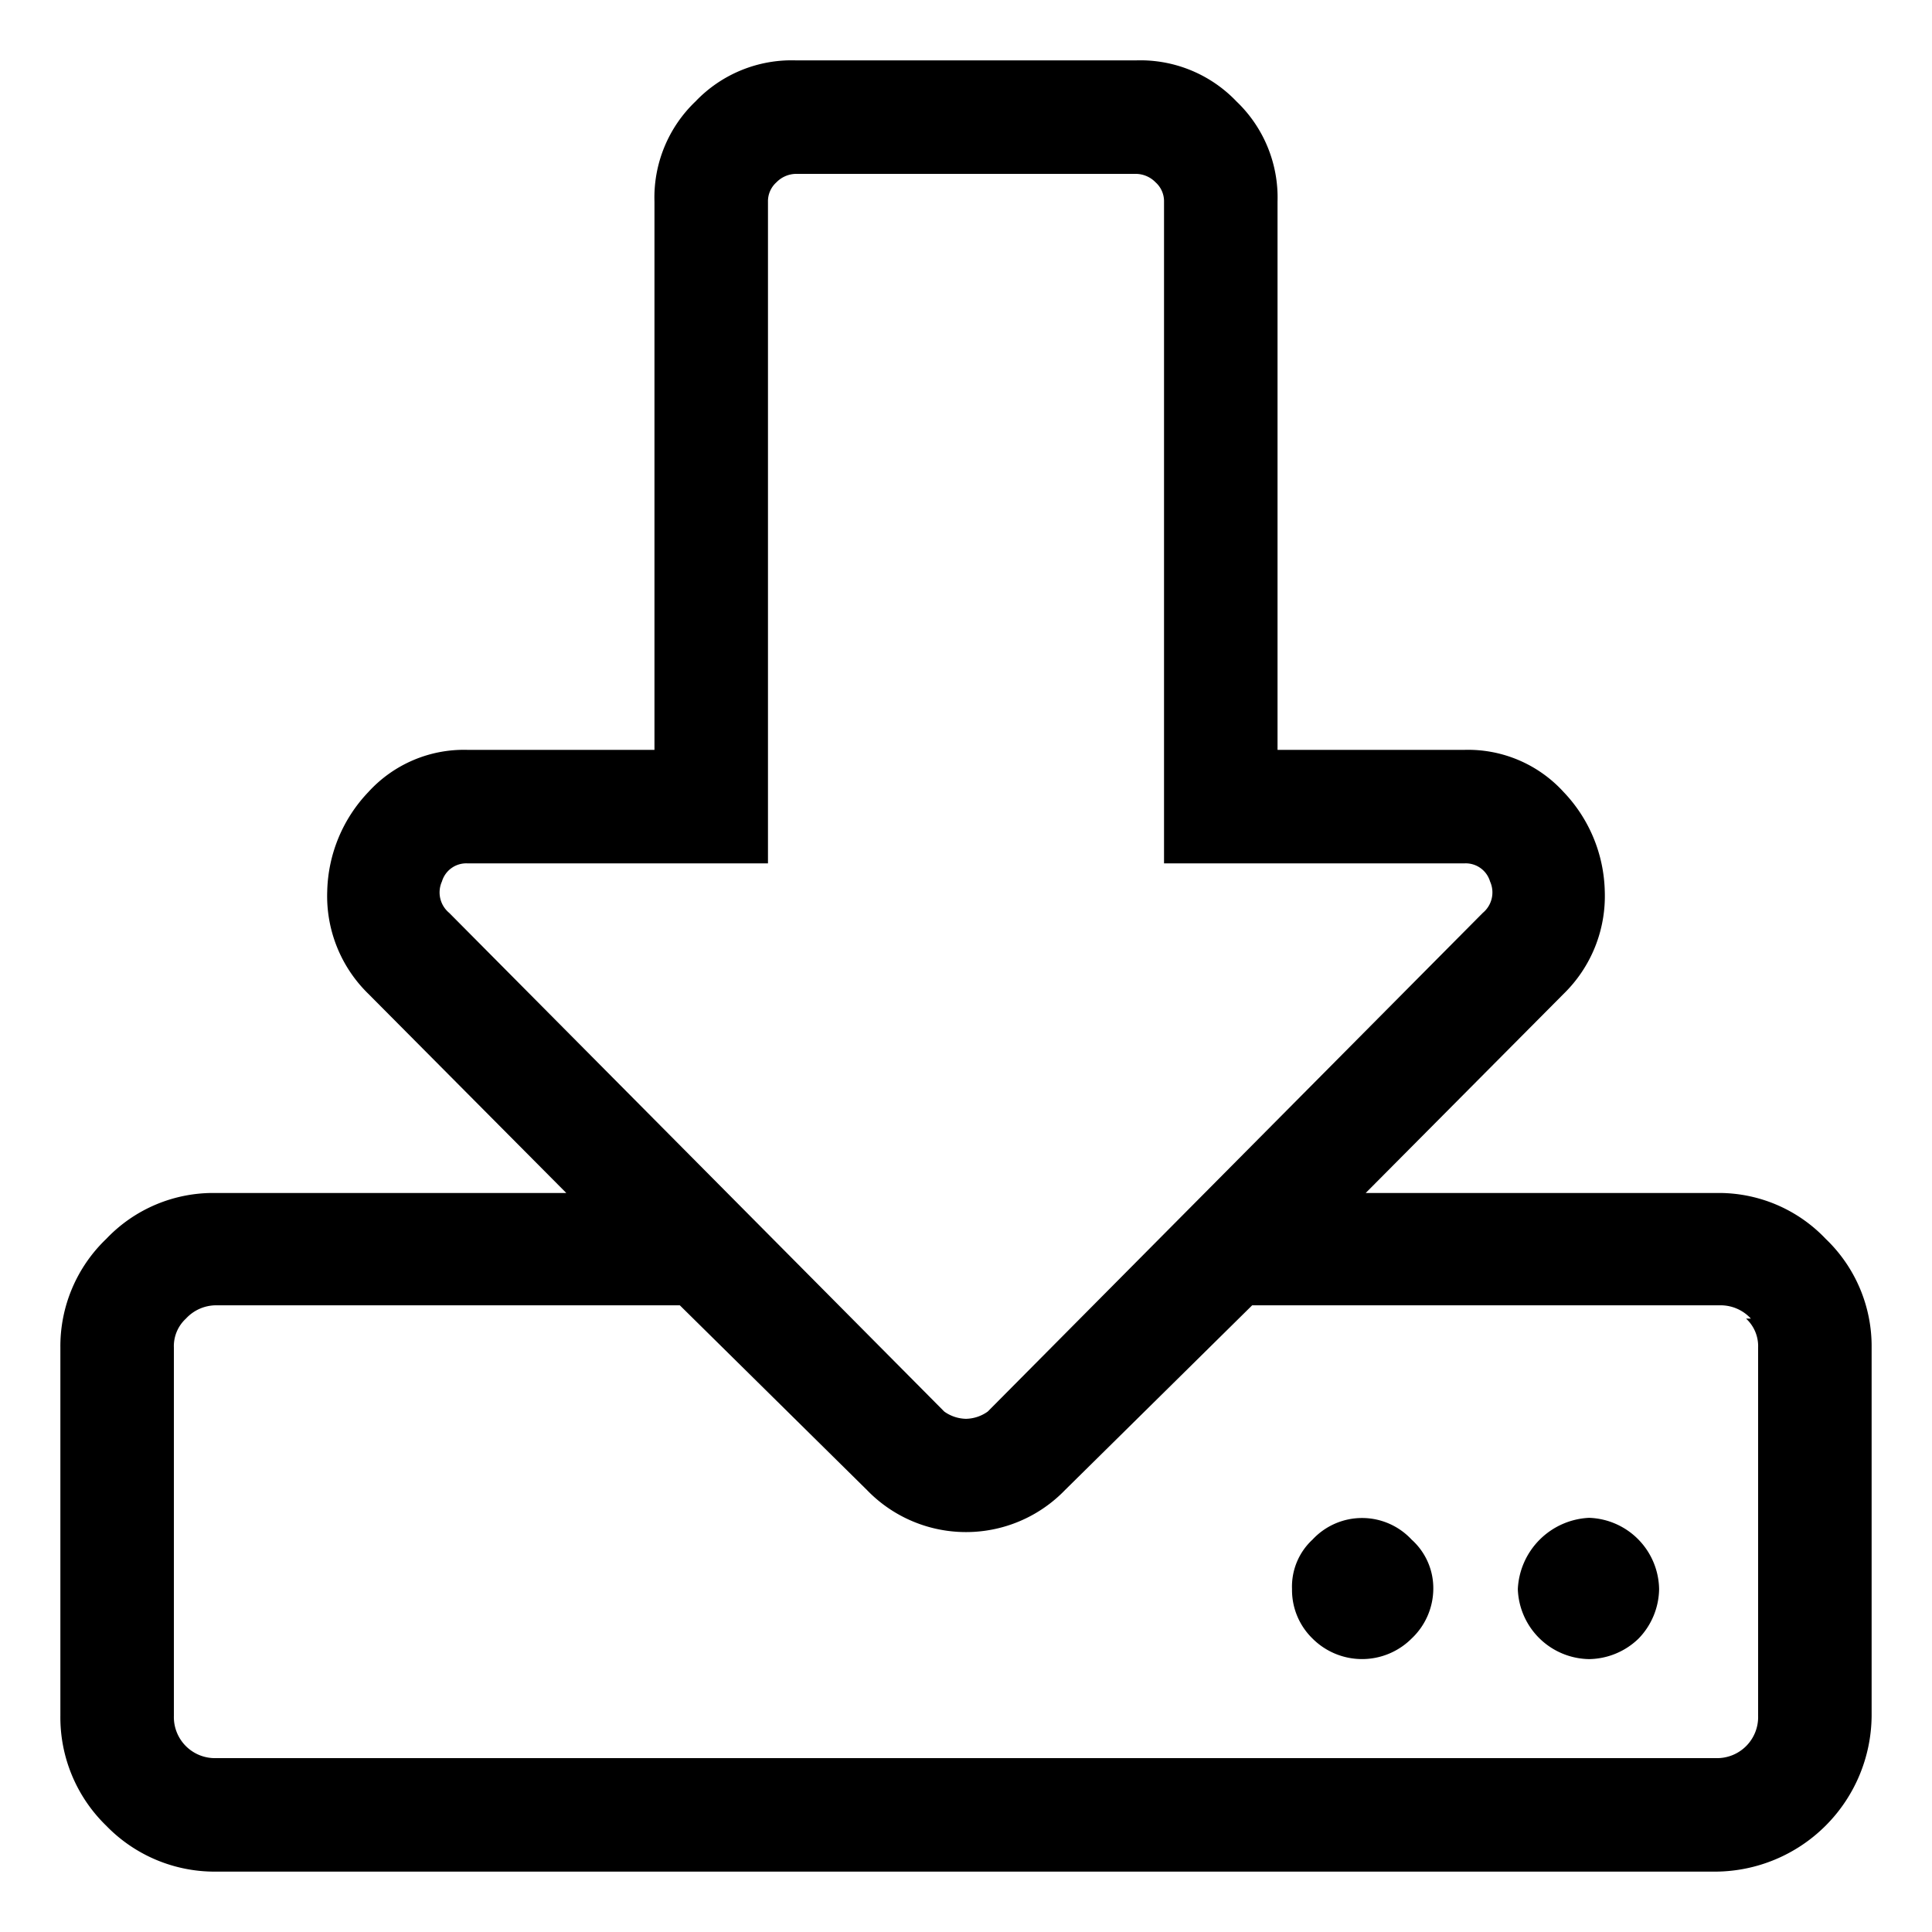 <svg class="icon icon-download" xmlns="http://www.w3.org/2000/svg" viewBox="0 0 16 16" width="16" height="16" aria-label="Download icon">
	<path d="M15.5,14.21a1.3,1.3,0,0,1-1.29,1.29H1.79a1.25,1.25,0,0,1-.91-.38,1.25,1.25,0,0,1-.38-.91V11.16a1.23,1.23,0,0,1,.38-.9,1.22,1.22,0,0,1,.91-.38h2.9L3.05,8.23a1.13,1.13,0,0,1-.34-.85,1.23,1.23,0,0,1,.34-.82,1.07,1.07,0,0,1,.82-.35H5.42V1.67A1.1,1.1,0,0,1,5.76.84,1.1,1.1,0,0,1,6.59.5H9.41a1.1,1.1,0,0,1,.83.34,1.1,1.1,0,0,1,.34.83V6.21h1.55a1.07,1.07,0,0,1,.82.35,1.23,1.23,0,0,1,.34.82,1.13,1.13,0,0,1-.34.85L11.31,9.88h2.9a1.22,1.22,0,0,1,.91.38,1.23,1.23,0,0,1,.38.9Zm-1-3.29a.34.34,0,0,0-.25-.11H10.37L8.82,12.34a1.14,1.14,0,0,1-1.64,0L5.63,10.81H1.79a.34.34,0,0,0-.25.11.31.31,0,0,0-.1.24v3.05a.34.34,0,0,0,.35.35H14.21a.34.34,0,0,0,.35-.35V11.16A.31.31,0,0,0,14.46,10.92ZM8,11.75a.32.32,0,0,0,.18-.06l4.1-4.13a.22.22,0,0,0,.06-.26.21.21,0,0,0-.21-.15H9.64V1.67a.21.21,0,0,0-.07-.16.23.23,0,0,0-.16-.07H6.59a.23.23,0,0,0-.16.07.21.21,0,0,0-.07.16V7.15H3.87a.21.21,0,0,0-.21.15.22.22,0,0,0,.06.26l4.1,4.13A.32.32,0,0,0,8,11.75Zm2.87,1a.53.53,0,0,0-.17.41.56.56,0,0,0,.17.41.58.58,0,0,0,.82,0,.57.57,0,0,0,.18-.41.54.54,0,0,0-.18-.41.56.56,0,0,0-.82,0Zm2.7.82a.6.6,0,0,1-.41.17.6.6,0,0,1-.59-.58.62.62,0,0,1,.59-.59.6.6,0,0,1,.58.59A.6.6,0,0,1,13.57,13.57Z"/>
</svg>
